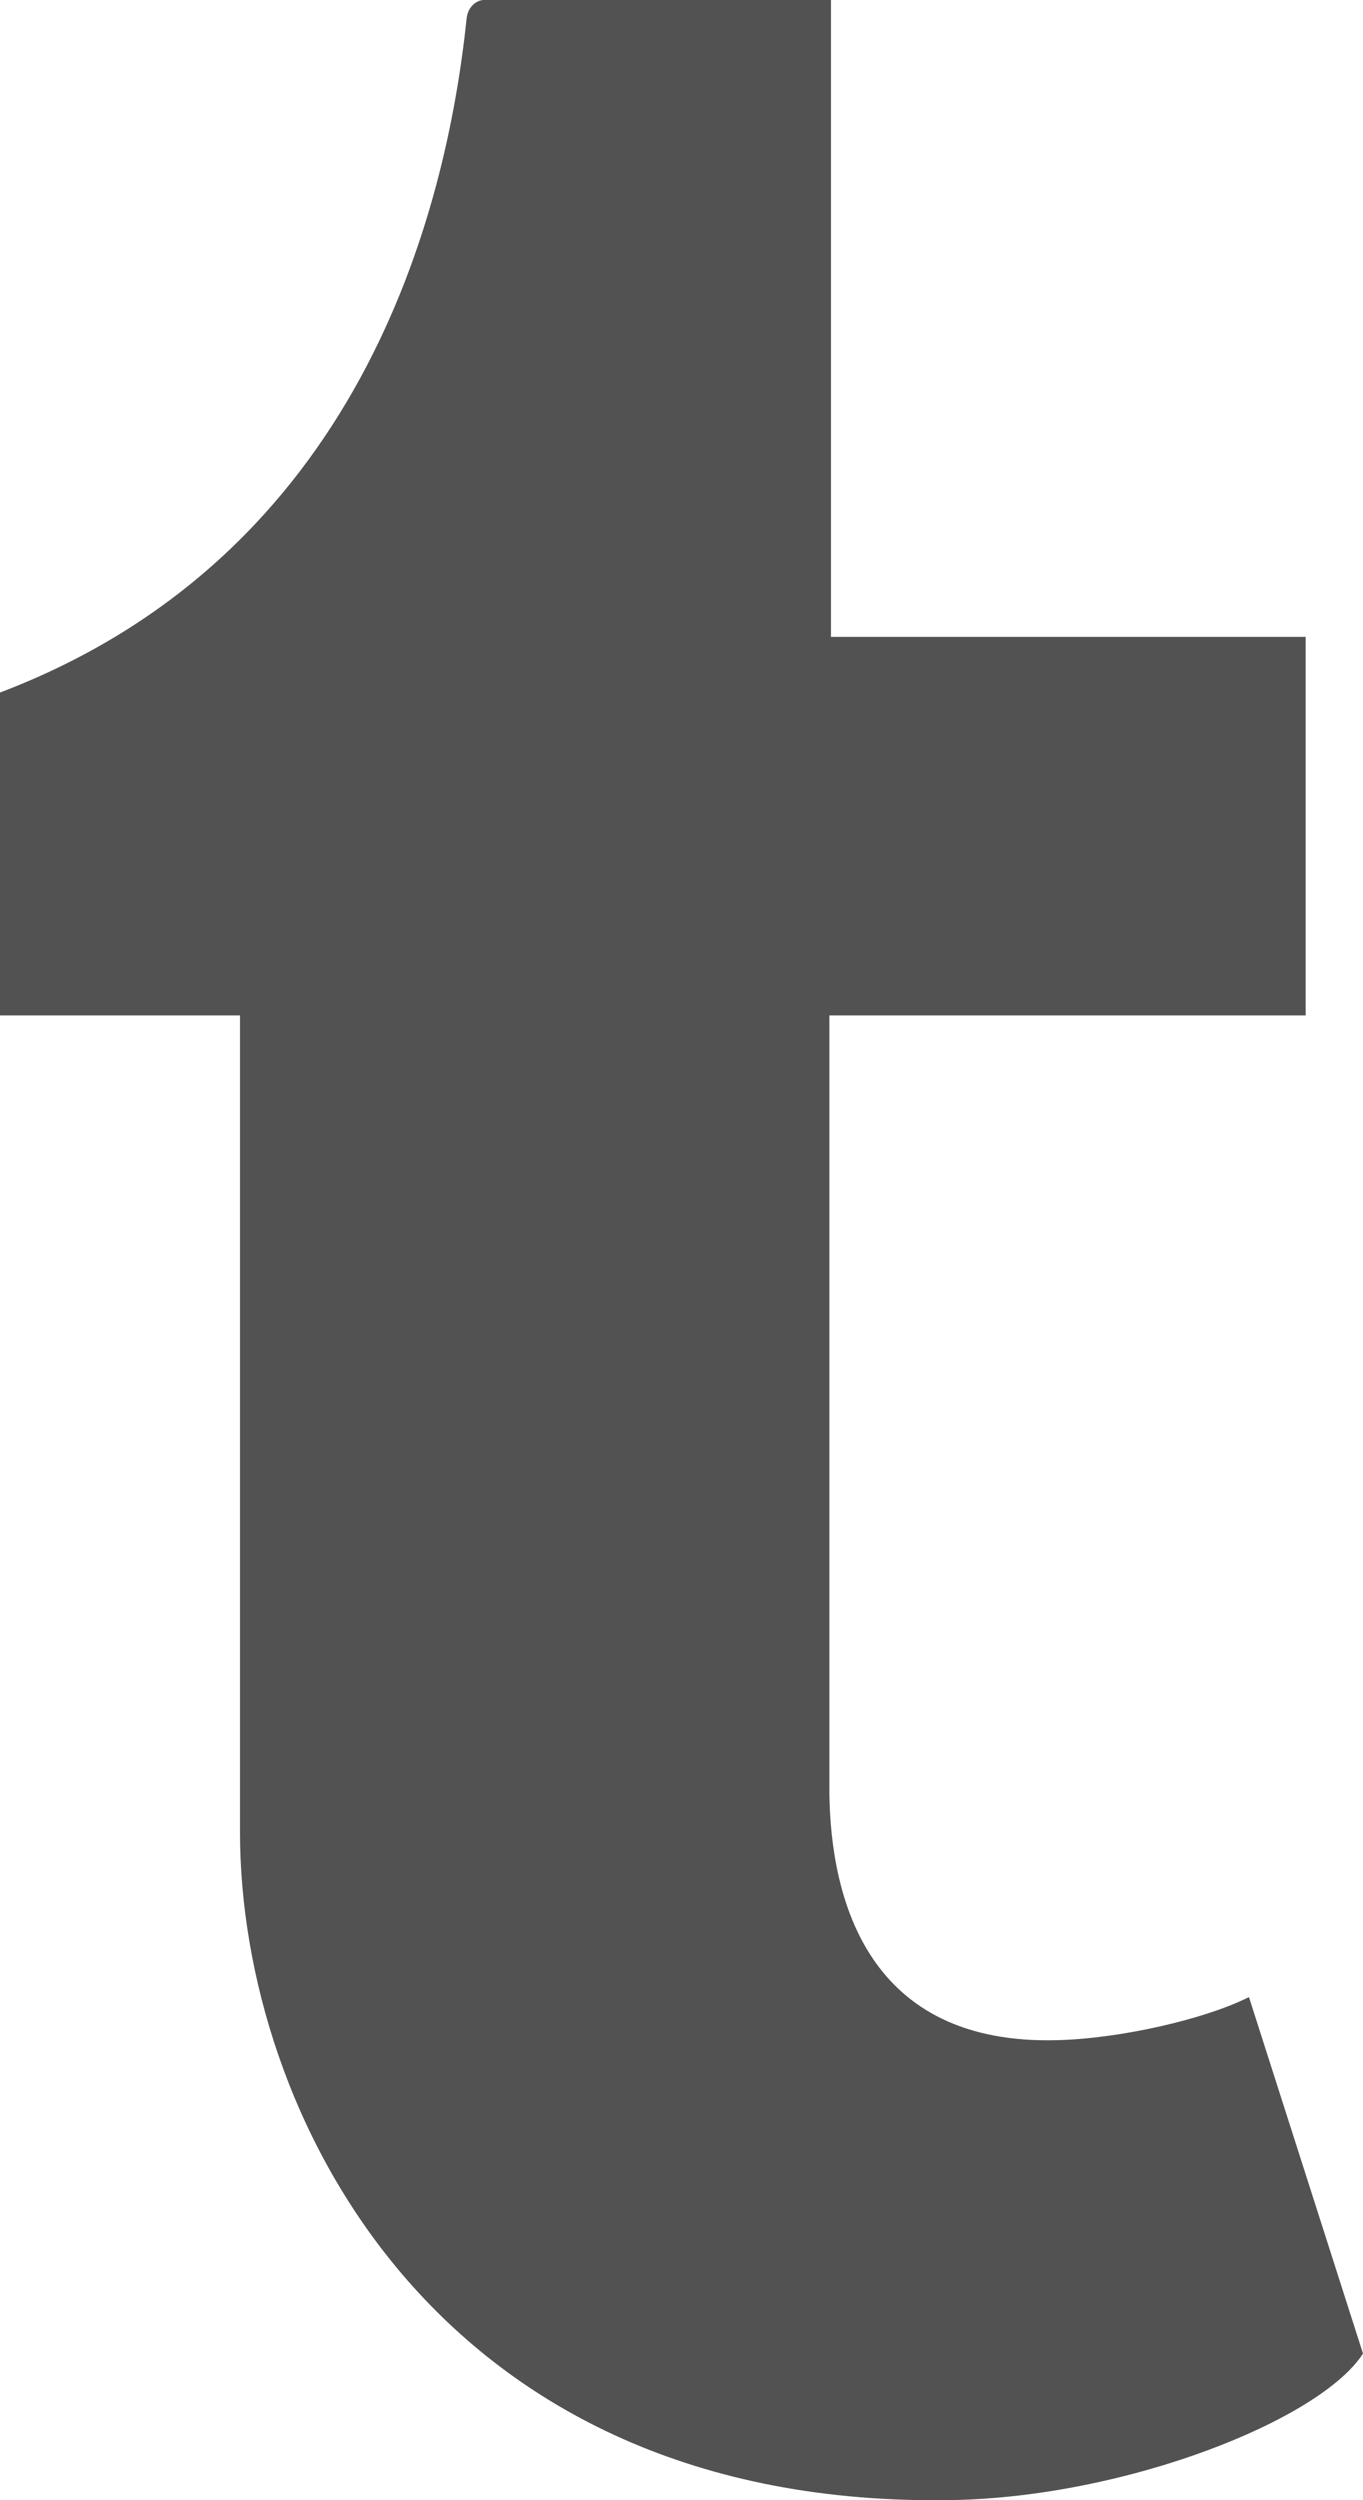 <?xml version="1.0" encoding="UTF-8"?>
<svg width="12px" height="22px" viewBox="0 0 12 22" version="1.1" xmlns="http://www.w3.org/2000/svg" xmlns:xlink="http://www.w3.org/1999/xlink">
    <!-- Generator: Sketch 46.2 (44496) - http://www.bohemiancoding.com/sketch -->
    <title>Tumblr-black</title>
    <desc>Created with Sketch.</desc>
    <defs></defs>
    <g id="Page-1" stroke="none" stroke-width="1" fill="none" fill-rule="evenodd">
        <g id="Artboard-2-Copy-4" transform="translate(-7, -1)" fill="#525252">
            <path d="M17.996,18.573 C17.608,18.768 16.865,18.938 16.311,18.952 C14.64,18.999 14.315,17.715 14.302,16.784 L14.302,9.935 L18.495,9.935 L18.495,6.604 L14.316,6.604 L14.316,1 L11.259,1 C11.208,1 11.121,1.046 11.108,1.164 C10.929,2.879 10.168,5.89 7,7.094 L7,9.935 L9.113,9.935 L9.113,17.123 C9.113,19.584 10.836,23.081 15.385,22.999 C16.919,22.971 18.624,22.294 19,21.71 L17.996,18.573" id="Tumblr"></path>
        </g>
    </g>
</svg>